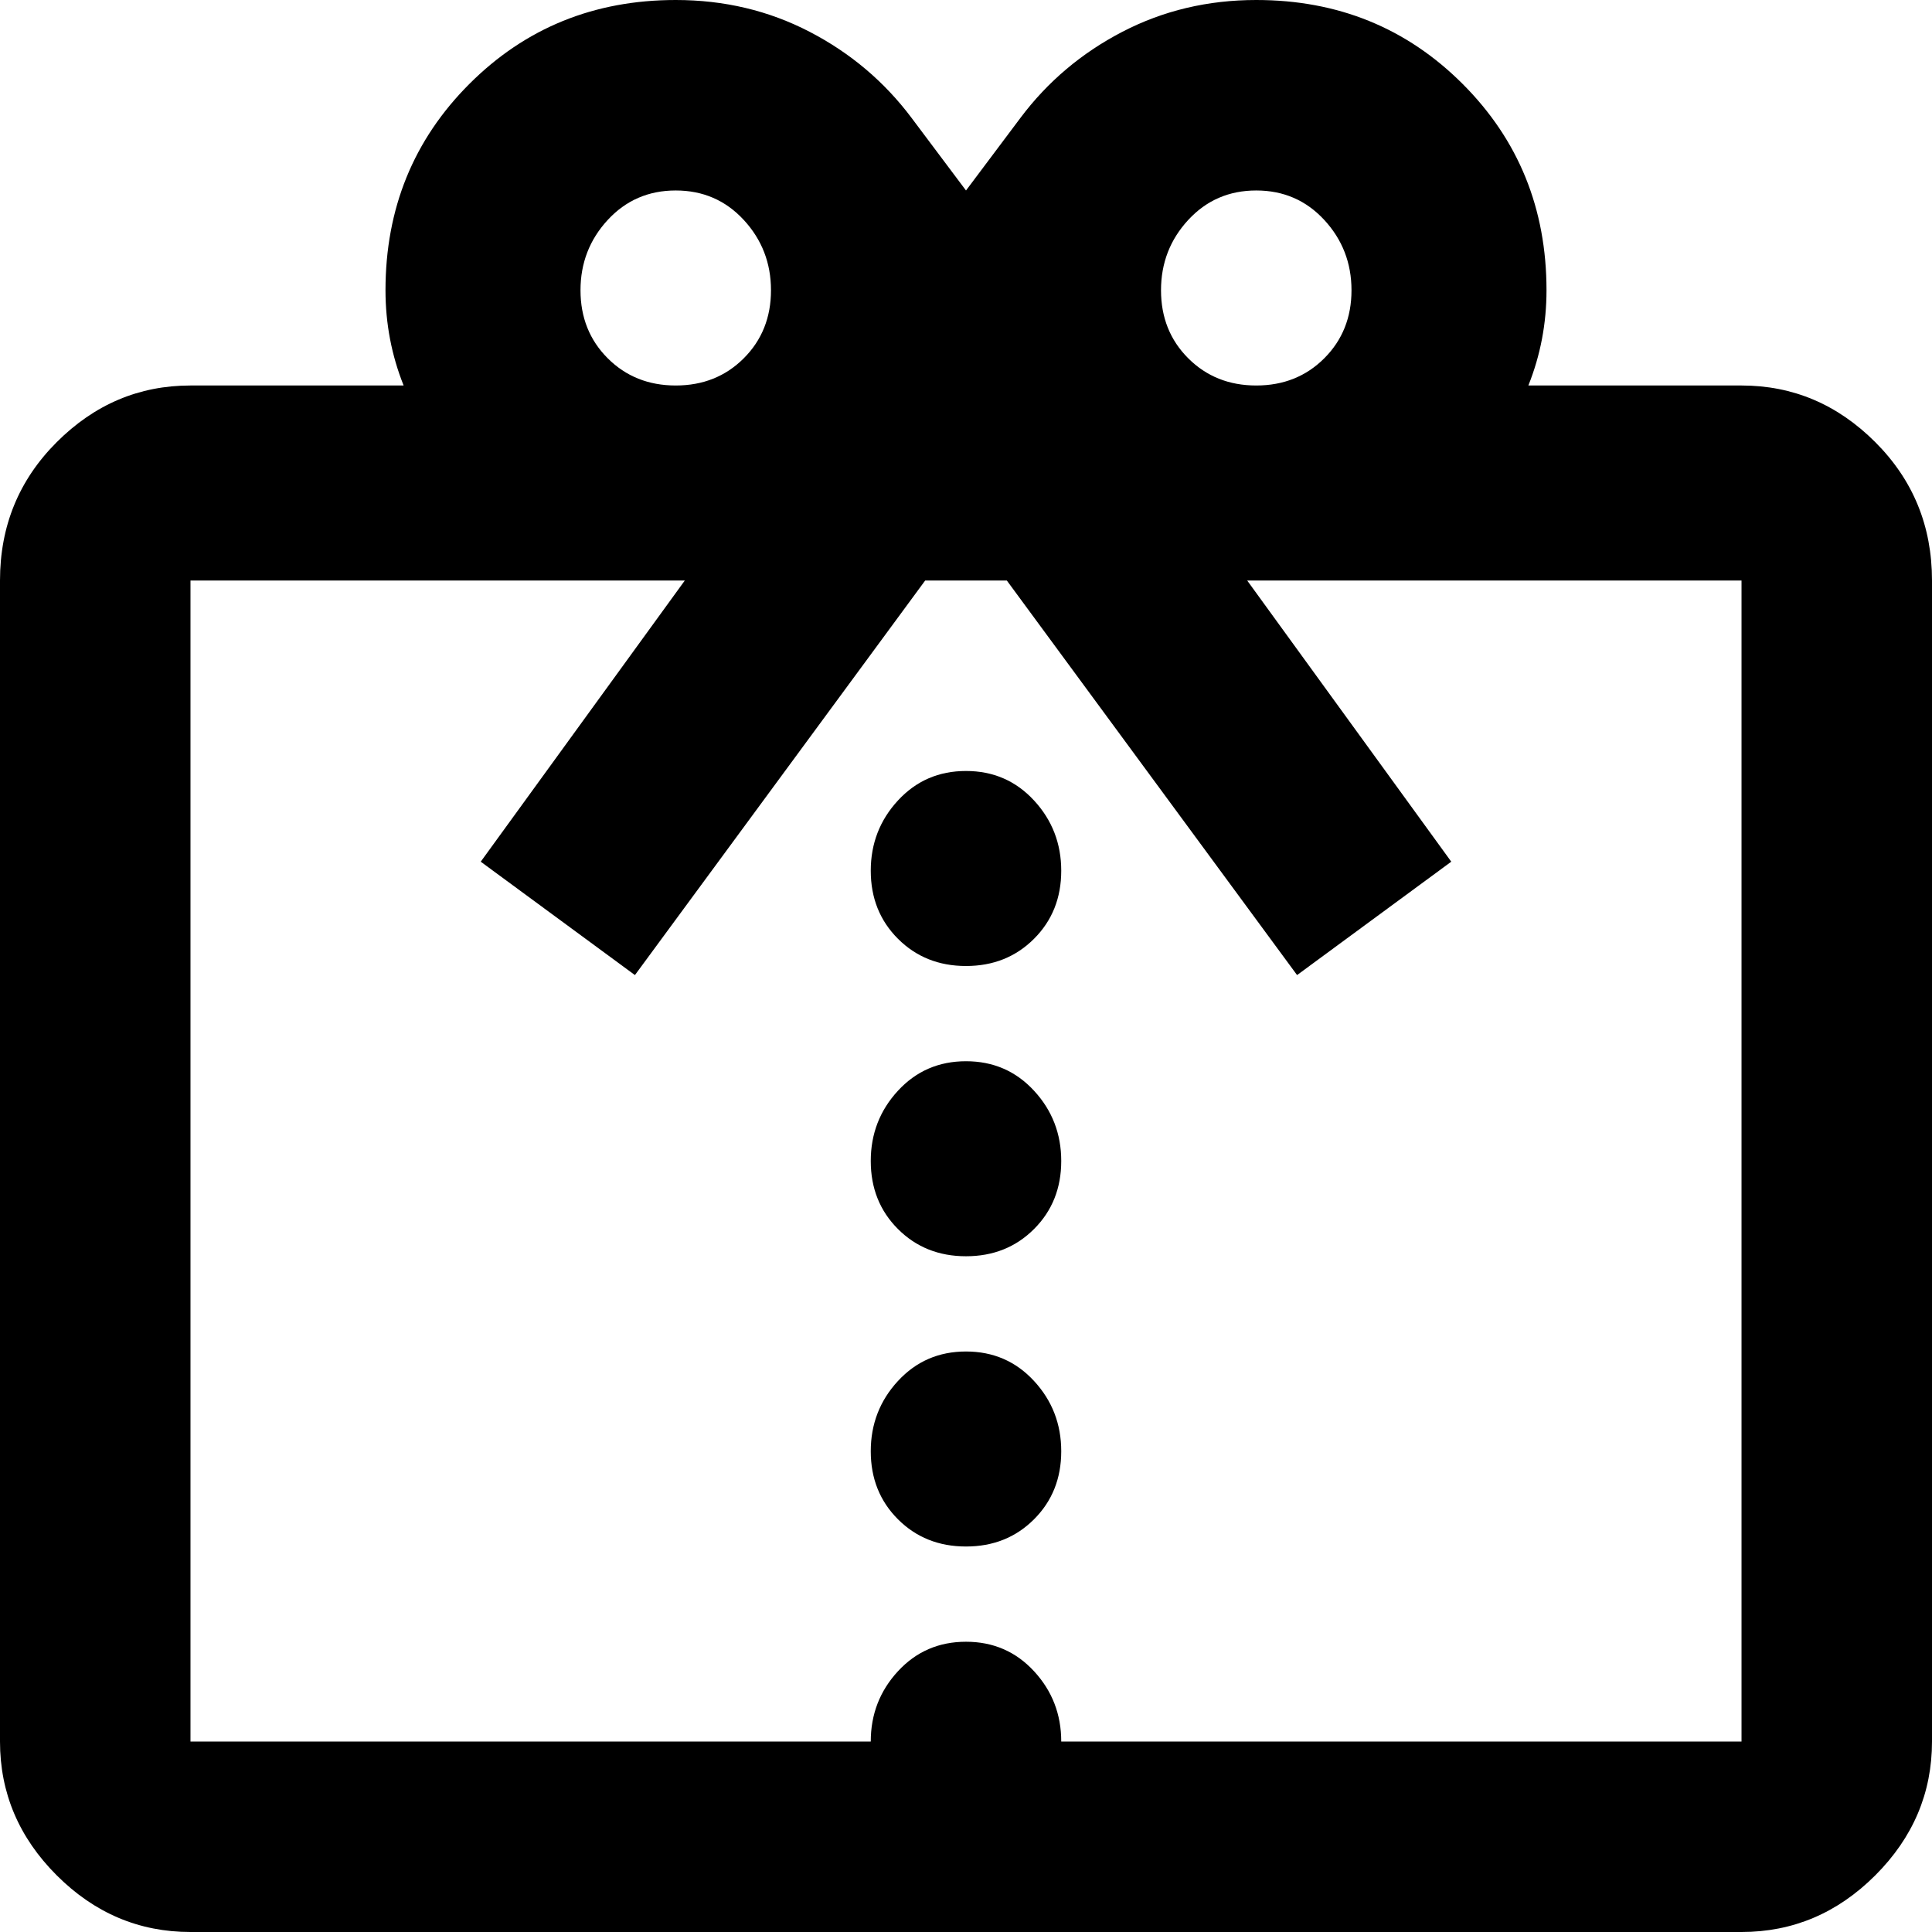 <svg xmlns="http://www.w3.org/2000/svg" viewBox="43 -21 426 426">
      <g transform="scale(1 -1) translate(0 -384)">
        <path d="M244 379 256 363 268 379Q277 391 290.5 398.0Q304 405 320 405Q347 405 365.5 386.5Q384 368 384 341Q384 330 380 320H427Q444 320 456.5 307.5Q469 295 469 277V21Q469 4 456.5 -8.5Q444 -21 427 -21H85Q68 -21 55.5 -8.5Q43 4 43 21V277Q43 295 55.5 307.5Q68 320 85 320H132Q128 330 128 341Q128 368 146.5 386.5Q165 405 192 405Q208 405 221.5 398.0Q235 391 244 379ZM85 277V21H235Q235 30 241.0 36.5Q247 43 256.0 43.0Q265 43 271.0 36.5Q277 30 277 21H427V277H318L363 215L329 190L265 277H247L183 190L149 215L194 277ZM192 363Q183 363 177.0 356.5Q171 350 171.0 341.0Q171 332 177.0 326.0Q183 320 192.0 320.0Q201 320 207.0 326.0Q213 332 213.0 341.0Q213 350 207.0 356.5Q201 363 192 363ZM320 363Q311 363 305.0 356.5Q299 350 299.0 341.0Q299 332 305.0 326.0Q311 320 320.0 320.0Q329 320 335.0 326.0Q341 332 341.0 341.0Q341 350 335.0 356.5Q329 363 320 363ZM256 107Q265 107 271.0 100.5Q277 94 277.0 85.0Q277 76 271.0 70.0Q265 64 256.0 64.0Q247 64 241.0 70.0Q235 76 235.0 85.0Q235 94 241.0 100.5Q247 107 256 107ZM256 171Q265 171 271.0 164.5Q277 158 277.0 149.0Q277 140 271.0 134.0Q265 128 256.0 128.0Q247 128 241.0 134.0Q235 140 235.0 149.0Q235 158 241.0 164.5Q247 171 256 171ZM256 235Q265 235 271.0 228.5Q277 222 277.0 213.0Q277 204 271.0 198.0Q265 192 256.0 192.0Q247 192 241.0 198.0Q235 204 235.0 213.0Q235 222 241.0 228.5Q247 235 256 235Z" />
      </g>
    </svg>
